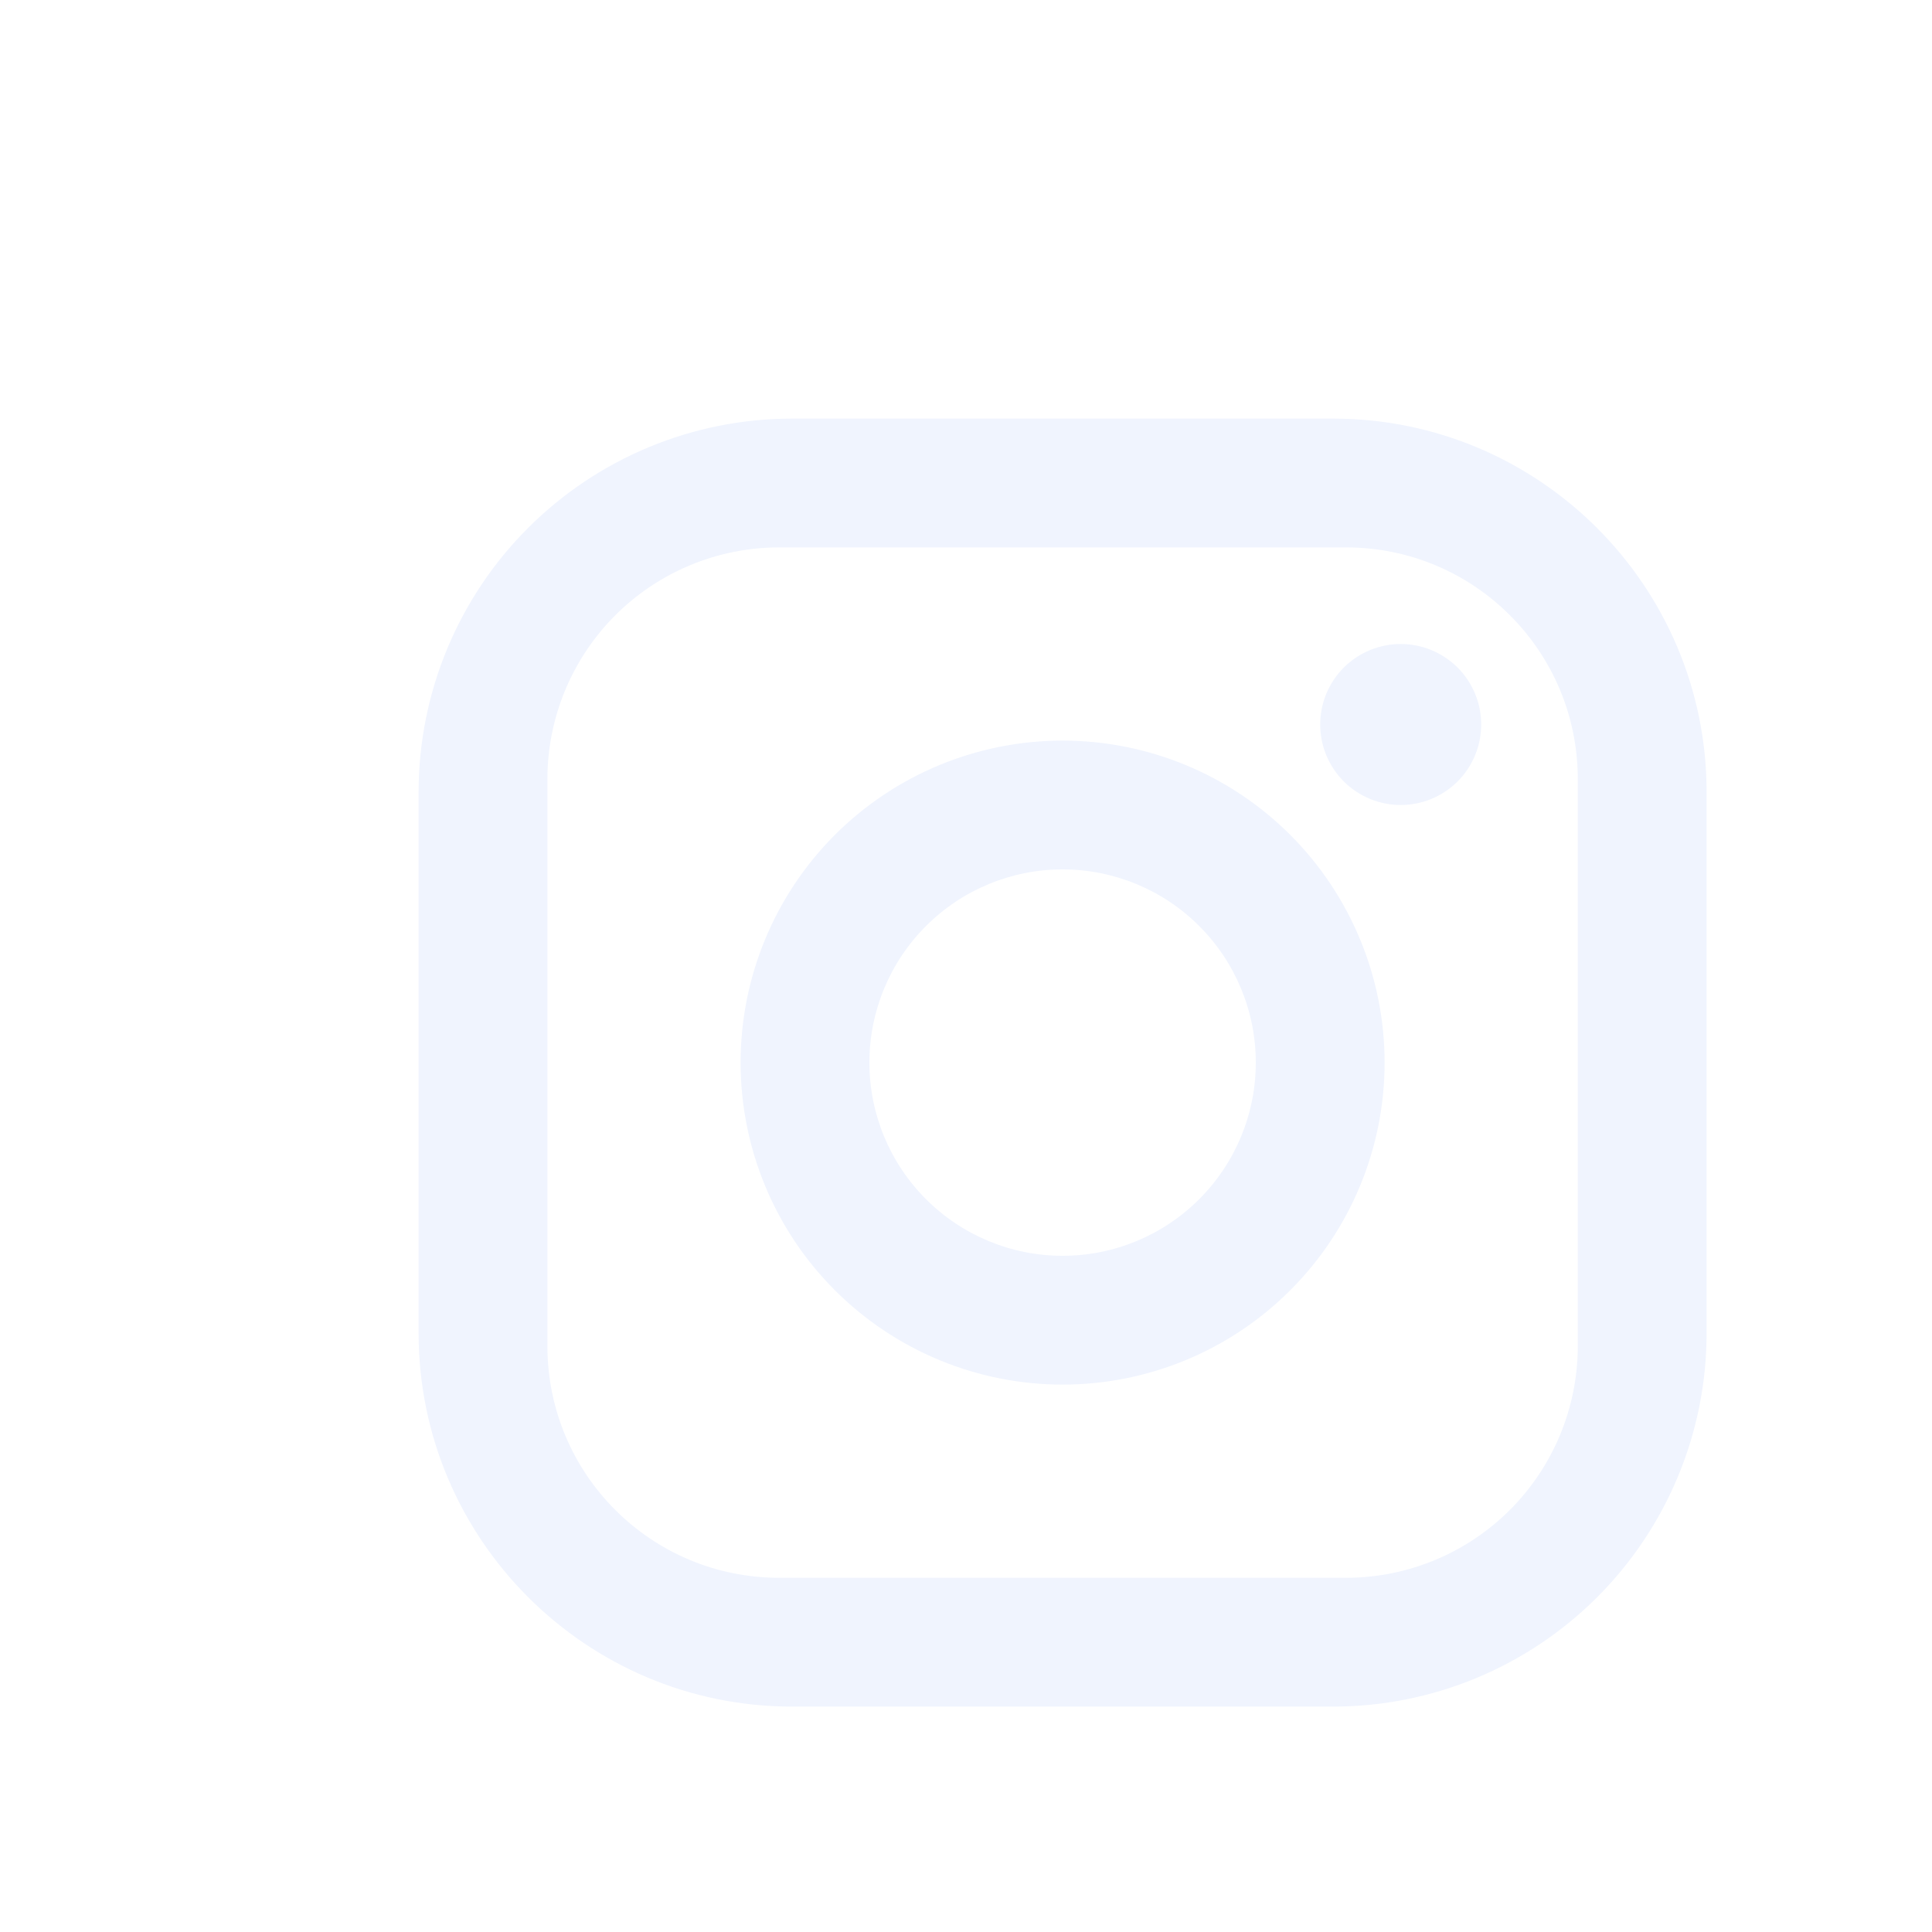 <svg width="30" height="30" viewBox="0 0 30 30" fill="none" xmlns="http://www.w3.org/2000/svg">
<g clip-path="url(#clip0_1_1063)">
<g filter="url(#filter0_d_1_1063)">
<path d="M10.8 5H19.2C22.4 5 25 7.6 25 10.8V19.2C25 20.738 24.389 22.213 23.301 23.301C22.213 24.389 20.738 25 19.2 25H10.8C7.6 25 5 22.4 5 19.2V10.8C5 9.262 5.611 7.786 6.699 6.699C7.786 5.611 9.262 5 10.8 5ZM10.6 7C9.645 7 8.73 7.379 8.054 8.054C7.379 8.73 7 9.645 7 10.6V19.4C7 21.39 8.61 23 10.6 23H19.4C20.355 23 21.27 22.621 21.946 21.946C22.621 21.27 23 20.355 23 19.4V10.6C23 8.61 21.39 7 19.4 7H10.6ZM20.25 8.5C20.581 8.5 20.899 8.632 21.134 8.866C21.368 9.101 21.5 9.418 21.5 9.75C21.5 10.082 21.368 10.399 21.134 10.634C20.899 10.868 20.581 11 20.25 11C19.919 11 19.601 10.868 19.366 10.634C19.132 10.399 19 10.082 19 9.75C19 9.418 19.132 9.101 19.366 8.866C19.601 8.632 19.919 8.5 20.25 8.5ZM15 10C16.326 10 17.598 10.527 18.535 11.464C19.473 12.402 20 13.674 20 15C20 16.326 19.473 17.598 18.535 18.535C17.598 19.473 16.326 20 15 20C13.674 20 12.402 19.473 11.464 18.535C10.527 17.598 10 16.326 10 15C10 13.674 10.527 12.402 11.464 11.464C12.402 10.527 13.674 10 15 10ZM15 12C14.204 12 13.441 12.316 12.879 12.879C12.316 13.441 12 14.204 12 15C12 15.796 12.316 16.559 12.879 17.121C13.441 17.684 14.204 18 15 18C15.796 18 16.559 17.684 17.121 17.121C17.684 16.559 18 15.796 18 15C18 14.204 17.684 13.441 17.121 12.879C16.559 12.316 15.796 12 15 12Z" fill="#F0F4FE"/>
</g>
</g>
<defs>
<filter id="filter0_d_1_1063" x="2.5" y="2.5" width="28" height="28" filterUnits="userSpaceOnUse" color-interpolation-filters="sRGB">
<feFlood flood-opacity="0" result="BackgroundImageFix"/>
<feColorMatrix in="SourceAlpha" type="matrix" values="0 0 0 0 0 0 0 0 0 0 0 0 0 0 0 0 0 0 127 0" result="hardAlpha"/>
<feOffset dx="1.5" dy="1.5"/>
<feGaussianBlur stdDeviation="2"/>
<feComposite in2="hardAlpha" operator="out"/>
<feColorMatrix type="matrix" values="0 0 0 0 0 0 0 0 0 0 0 0 0 0 0 0 0 0 0.35 0"/>
<feBlend mode="normal" in2="BackgroundImageFix" result="effect1_dropShadow_1_1063"/>
<feBlend mode="normal" in="SourceGraphic" in2="effect1_dropShadow_1_1063" result="shape"/>
</filter>
<clipPath id="clip0_1_1063">
<rect width="30" height="30" fill="white"/>
</clipPath>
</defs>
</svg>
